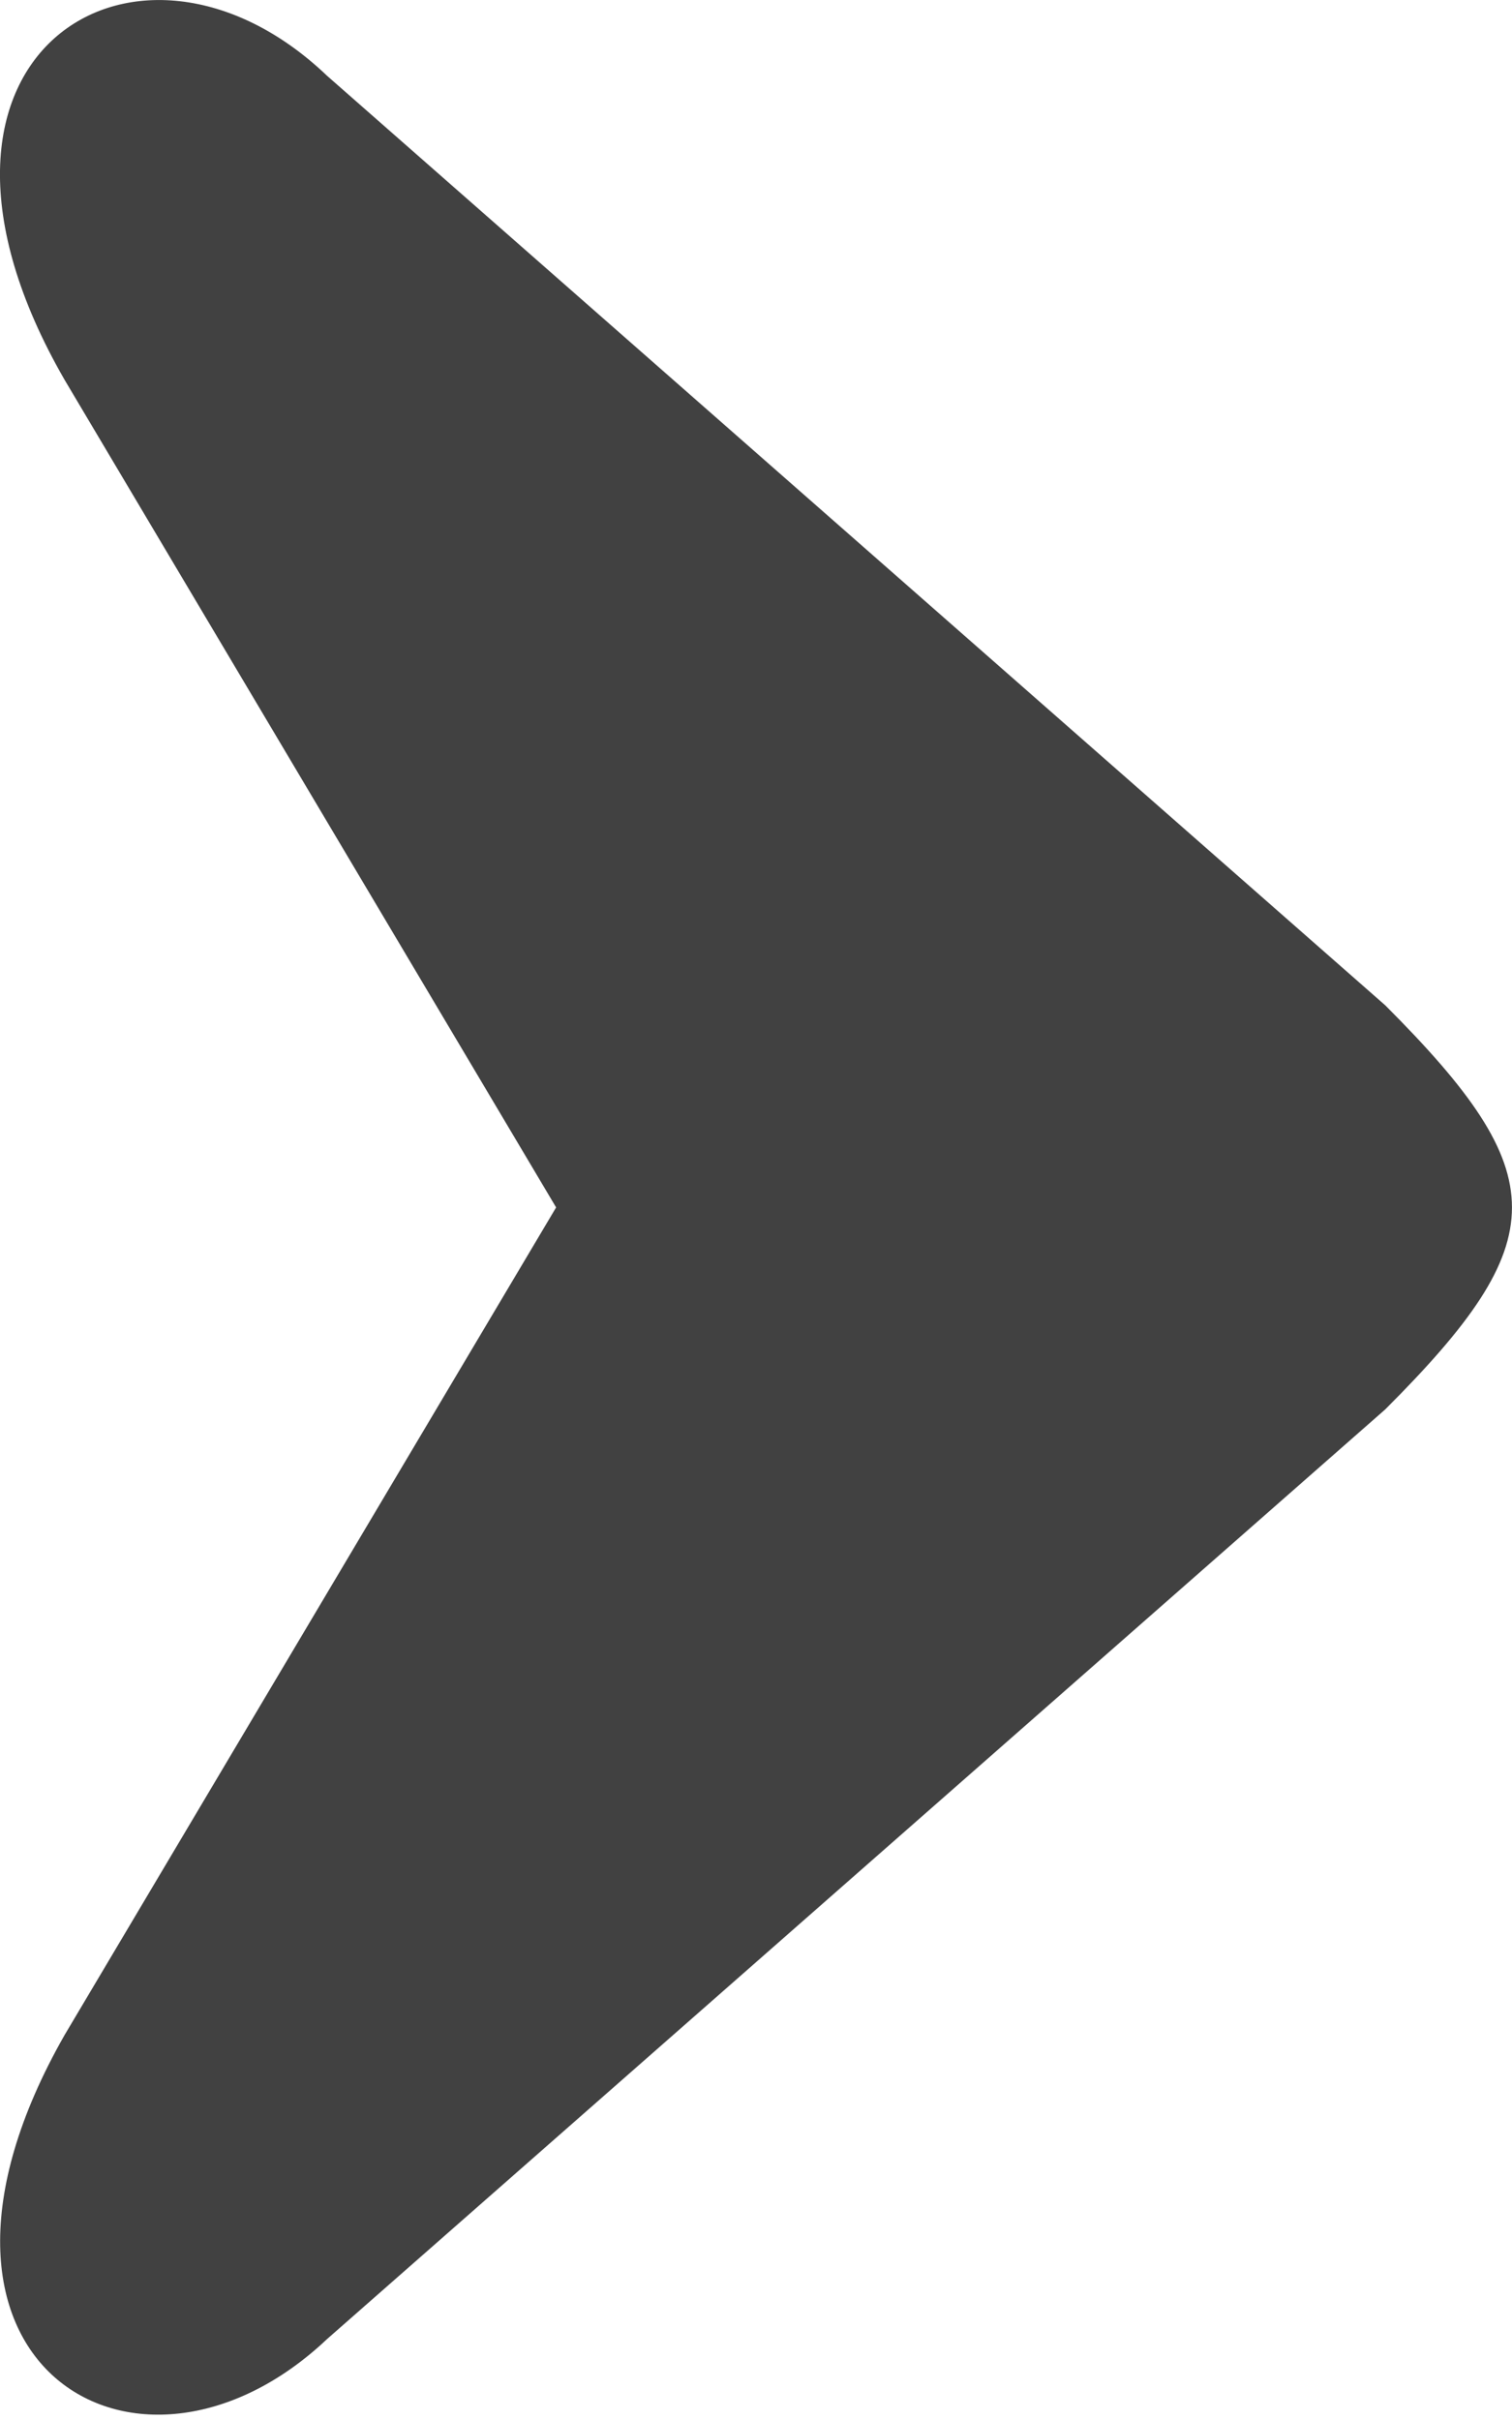 <svg width="10" height="16" viewBox="0 0 10 16" fill="none" xmlns="http://www.w3.org/2000/svg">
<path d="M0.427 2.511C-0.81 0.365 0.909 -0.697 2.163 0.501L9.162 6.647C10.279 7.765 10.279 8.201 9.162 9.318L2.163 15.465C0.904 16.654 -0.806 15.617 0.427 13.455L3.678 7.983L0.427 2.511Z" fill="#414141"/>
</svg>
